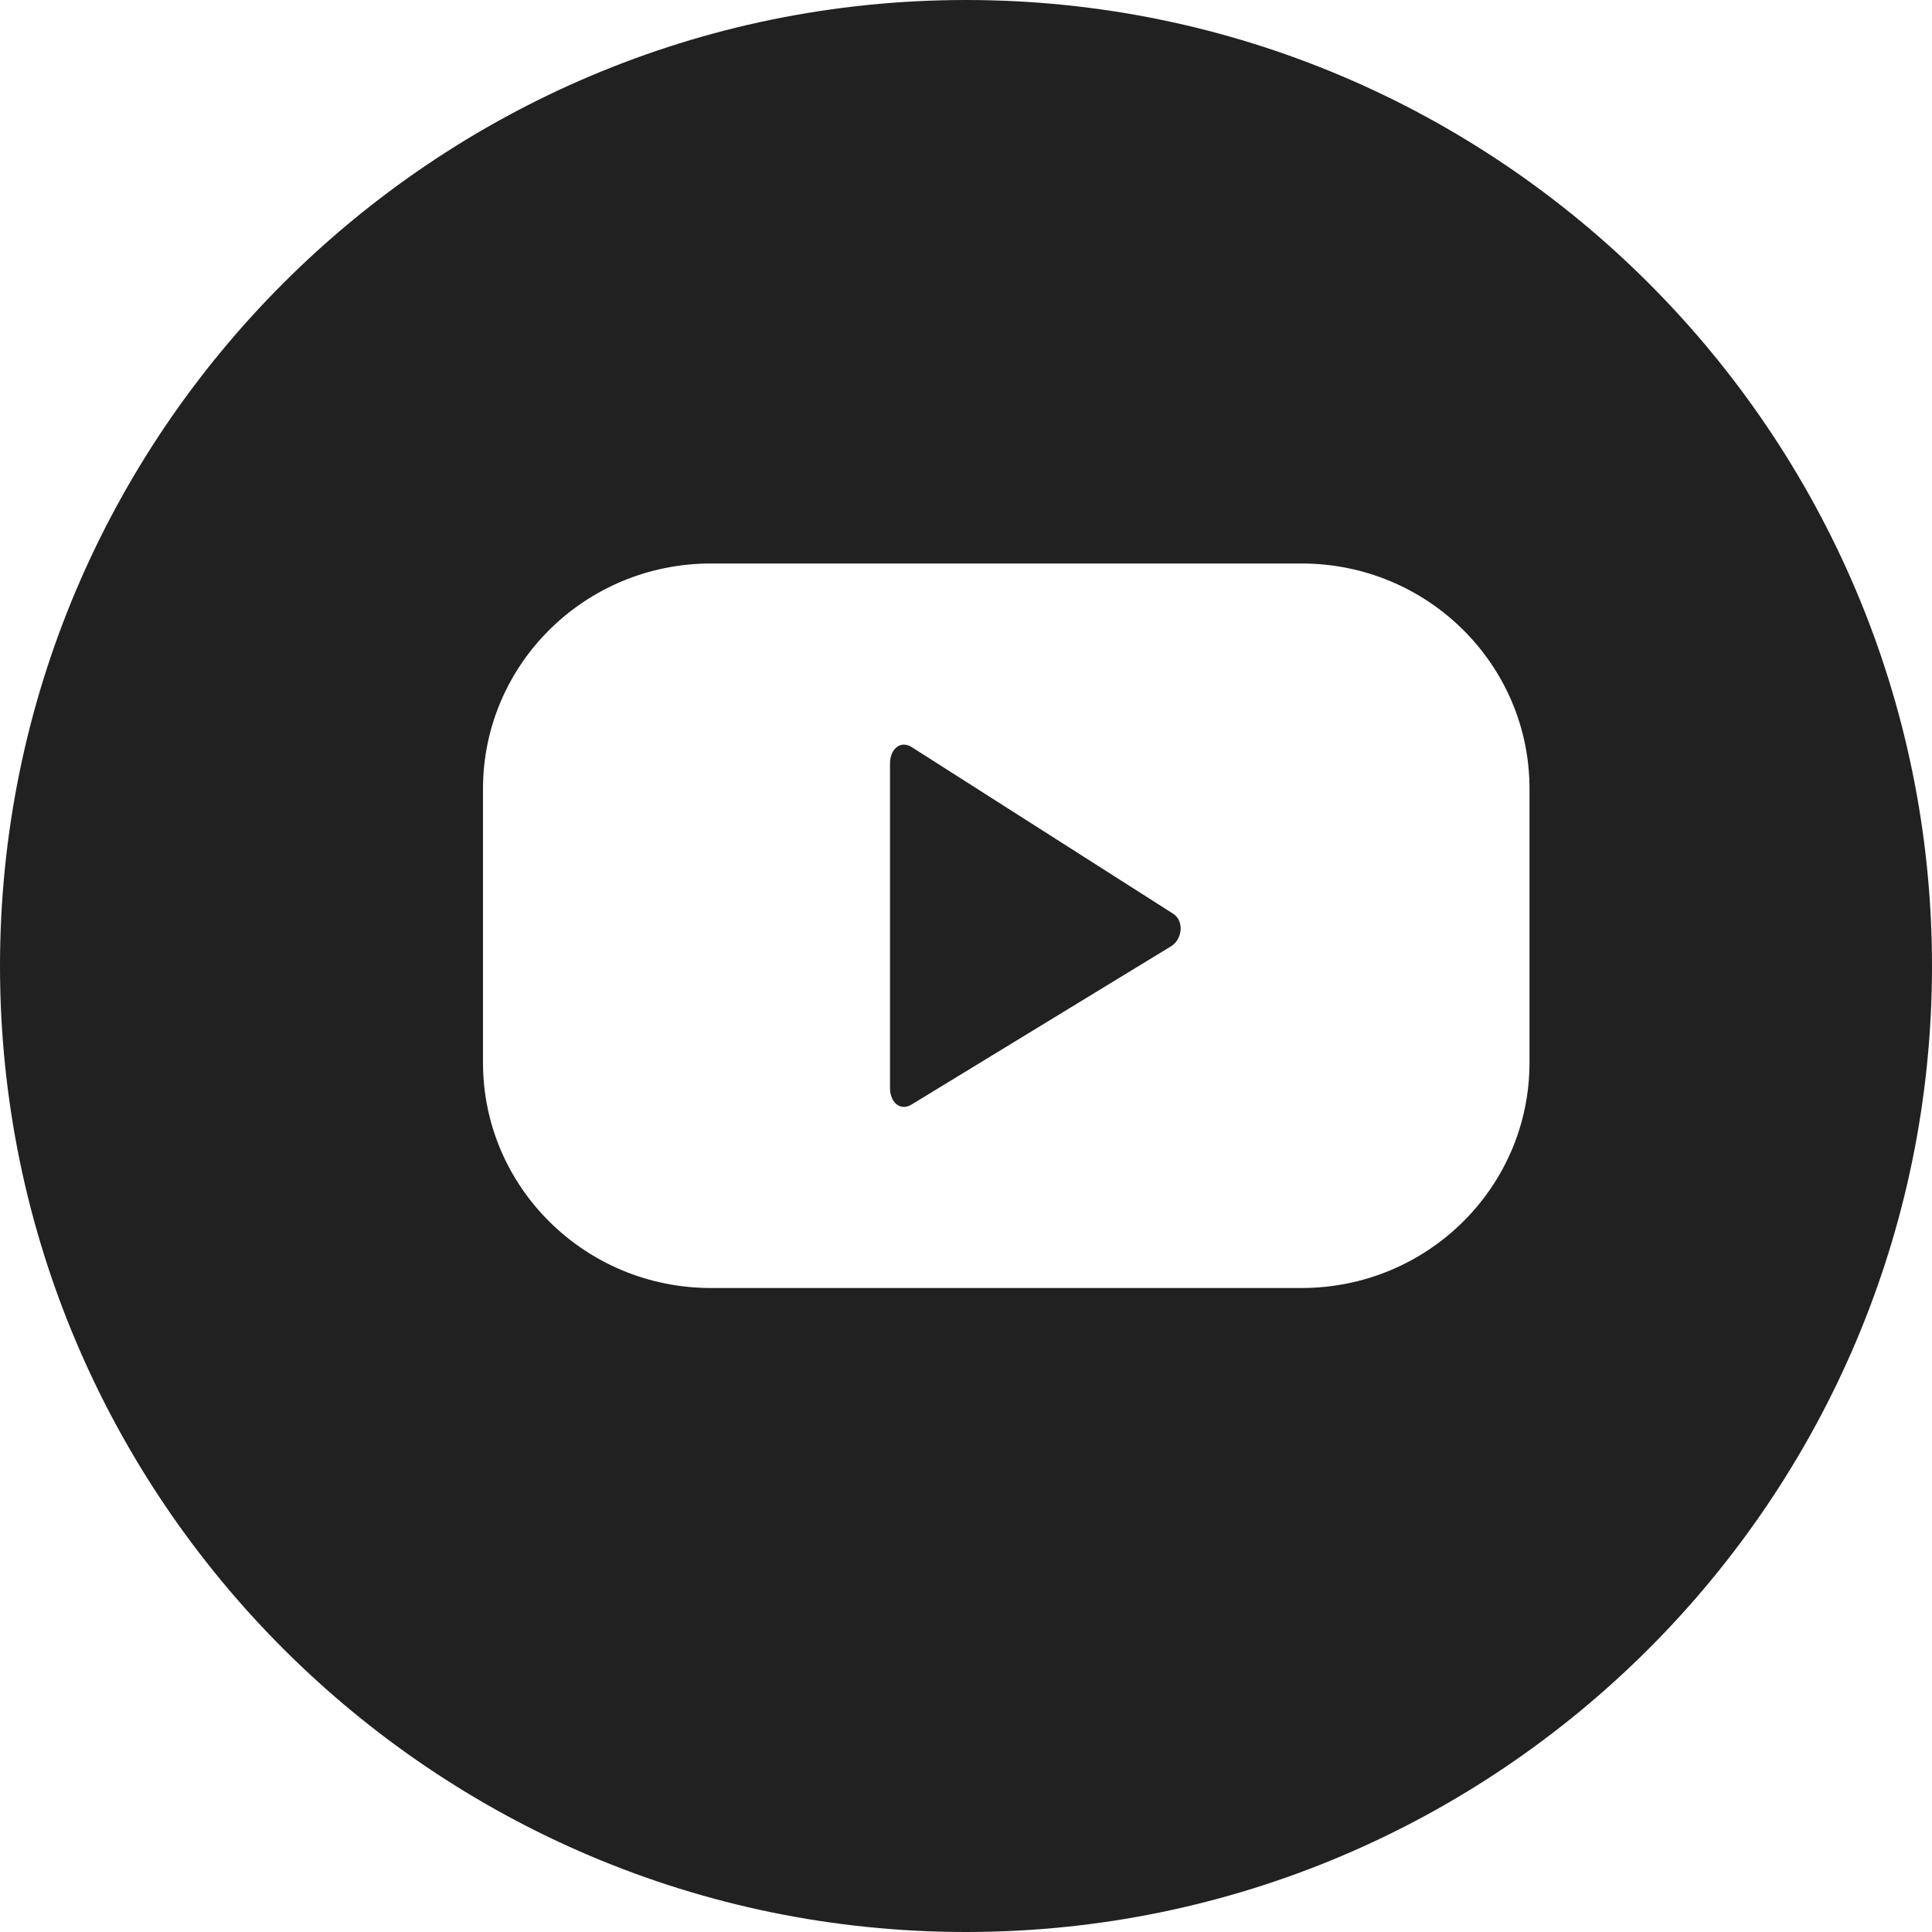 <svg xmlns:xlink="http://www.w3.org/1999/xlink" xmlns="http://www.w3.org/2000/svg" viewBox="0 0 24 24" class="valign-middle absoluteCenter" preserveAspectRatio="xMidYMid meet" aria-hidden="true" focusable="false" style="width:32px;height:32px;overflow:visible;fill:currentColor" width="32"  height="32" ><path d="M12,0 C18.617,0 24,5.383 24,12 C24,18.617 18.617,24 12,24 C5.383,24 0,18.617 0,12 C0,5.383 5.383,0 12,0 Z M16.17,7 L8.83,7 C7.267,7 6,8.253 6,9.799 L6,13.201 C6,14.747 7.267,16 8.83,16 L16.17,16 C17.733,16 19,14.747 19,13.201 L19,9.799 C19,8.253 17.733,7 16.17,7 Z M11.326,9.281 L14.571,11.349 C14.714,11.439 14.69,11.67 14.544,11.757 L11.322,13.722 C11.182,13.806 11.056,13.693 11.056,13.516 L11.056,9.484 C11.056,9.305 11.186,9.192 11.326,9.281 Z" fill-opacity="0.87" fill="#000000"></path><circle class="sb-icon-hover" fill="#000000" cx="50%" cy="50%" r="75%" fill-opacity="0"></circle></svg>
